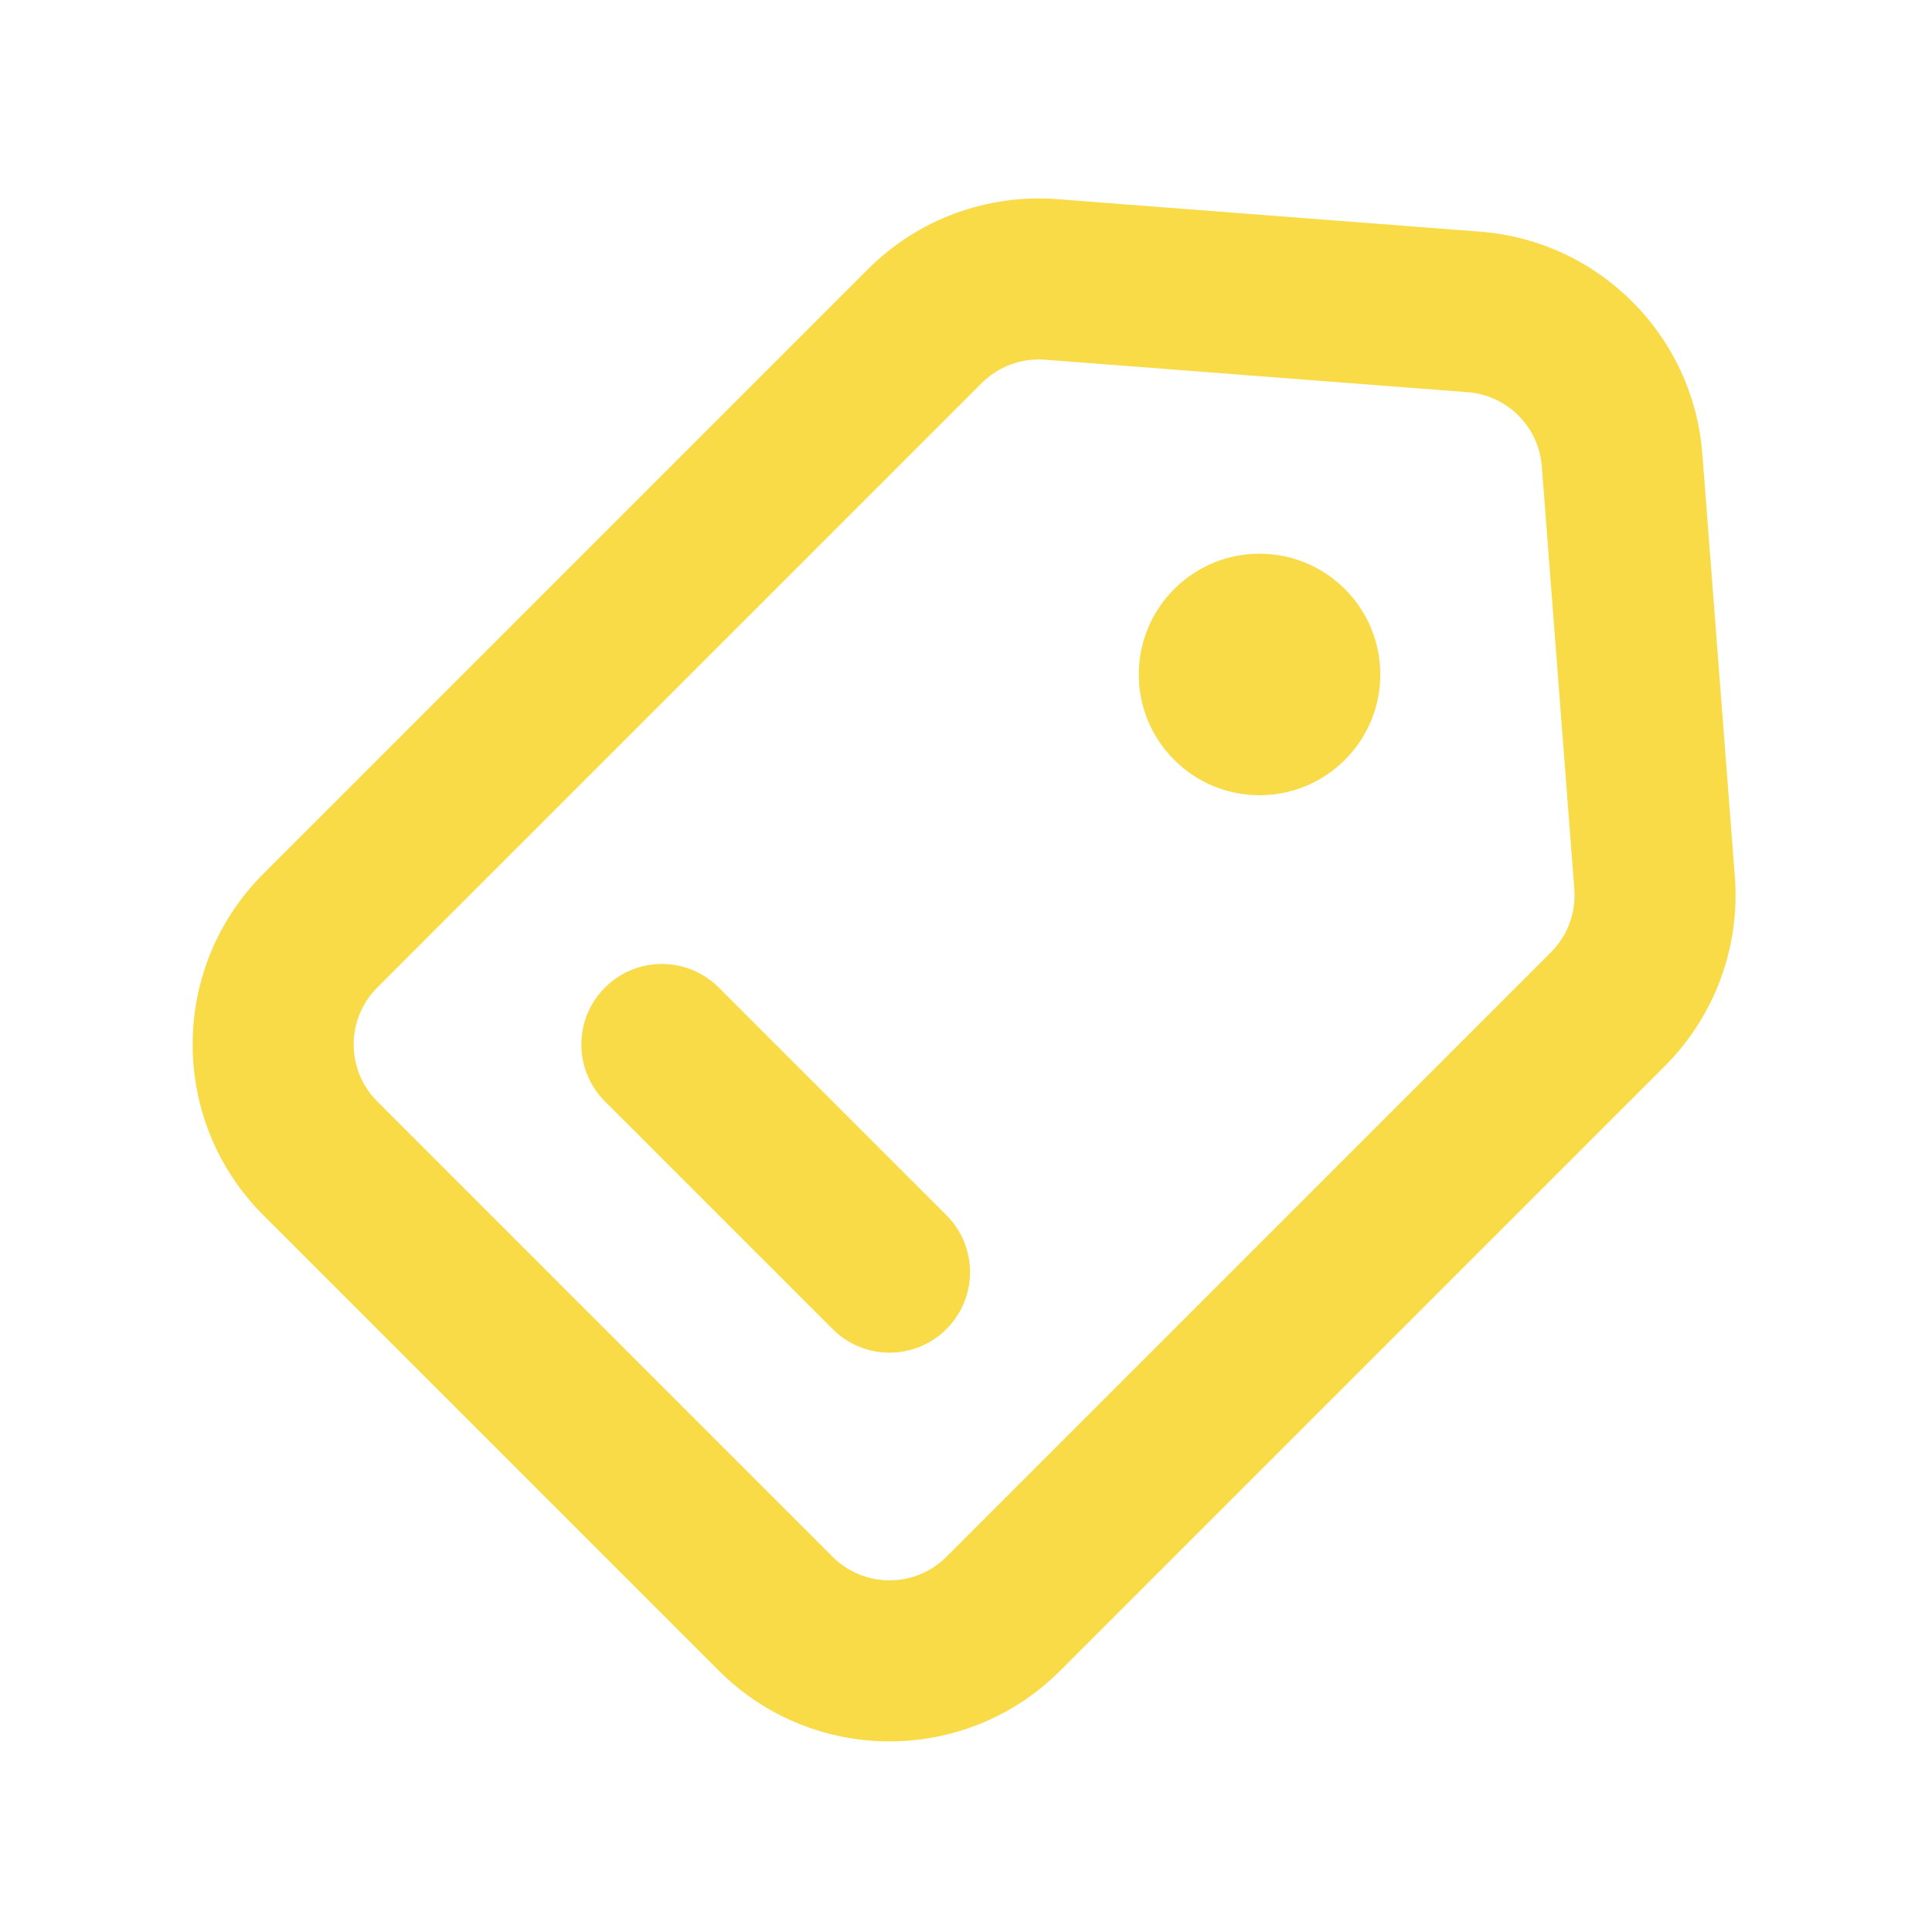 <?xml version="1.0" encoding="UTF-8" standalone="no"?><svg width='24' height='24' viewBox='0 0 24 24' fill='none' xmlns='http://www.w3.org/2000/svg'>
<path fill-rule='evenodd' clip-rule='evenodd' d='M4.686 12.268L12.196 4.758C12.402 4.552 12.689 4.446 12.98 4.468L18.233 4.872C18.724 4.91 19.115 5.301 19.153 5.793L19.557 11.046C19.579 11.337 19.473 11.623 19.267 11.829L11.757 19.339C11.367 19.729 10.734 19.729 10.343 19.339L4.686 13.682C4.296 13.291 4.296 12.658 4.686 12.268ZM21.551 10.892C21.618 11.765 21.3 12.624 20.681 13.243L13.171 20.753C12 21.925 10.101 21.925 8.929 20.753L3.272 15.096C2.1 13.925 2.1 12.025 3.272 10.854L10.782 3.344C11.401 2.725 12.26 2.407 13.133 2.474L18.386 2.878C19.861 2.992 21.034 4.164 21.147 5.639L21.551 10.892Z' fill='#F8DB46'/>
<path d='M14.586 7.318C14 7.904 14 8.854 14.586 9.439C15.171 10.025 16.121 10.025 16.707 9.439C17.293 8.854 17.293 7.904 16.707 7.318C16.121 6.732 15.171 6.732 14.586 7.318Z' fill='#F8DB46'/>
<path fill-rule='evenodd' clip-rule='evenodd' d='M7.515 13.682L10.343 16.51C10.734 16.901 11.367 16.901 11.757 16.51C12.148 16.12 12.148 15.487 11.757 15.096L8.929 12.268C8.538 11.877 7.905 11.877 7.515 12.268C7.124 12.658 7.124 13.291 7.515 13.682Z' fill='#F8DB46'/>
</svg>

